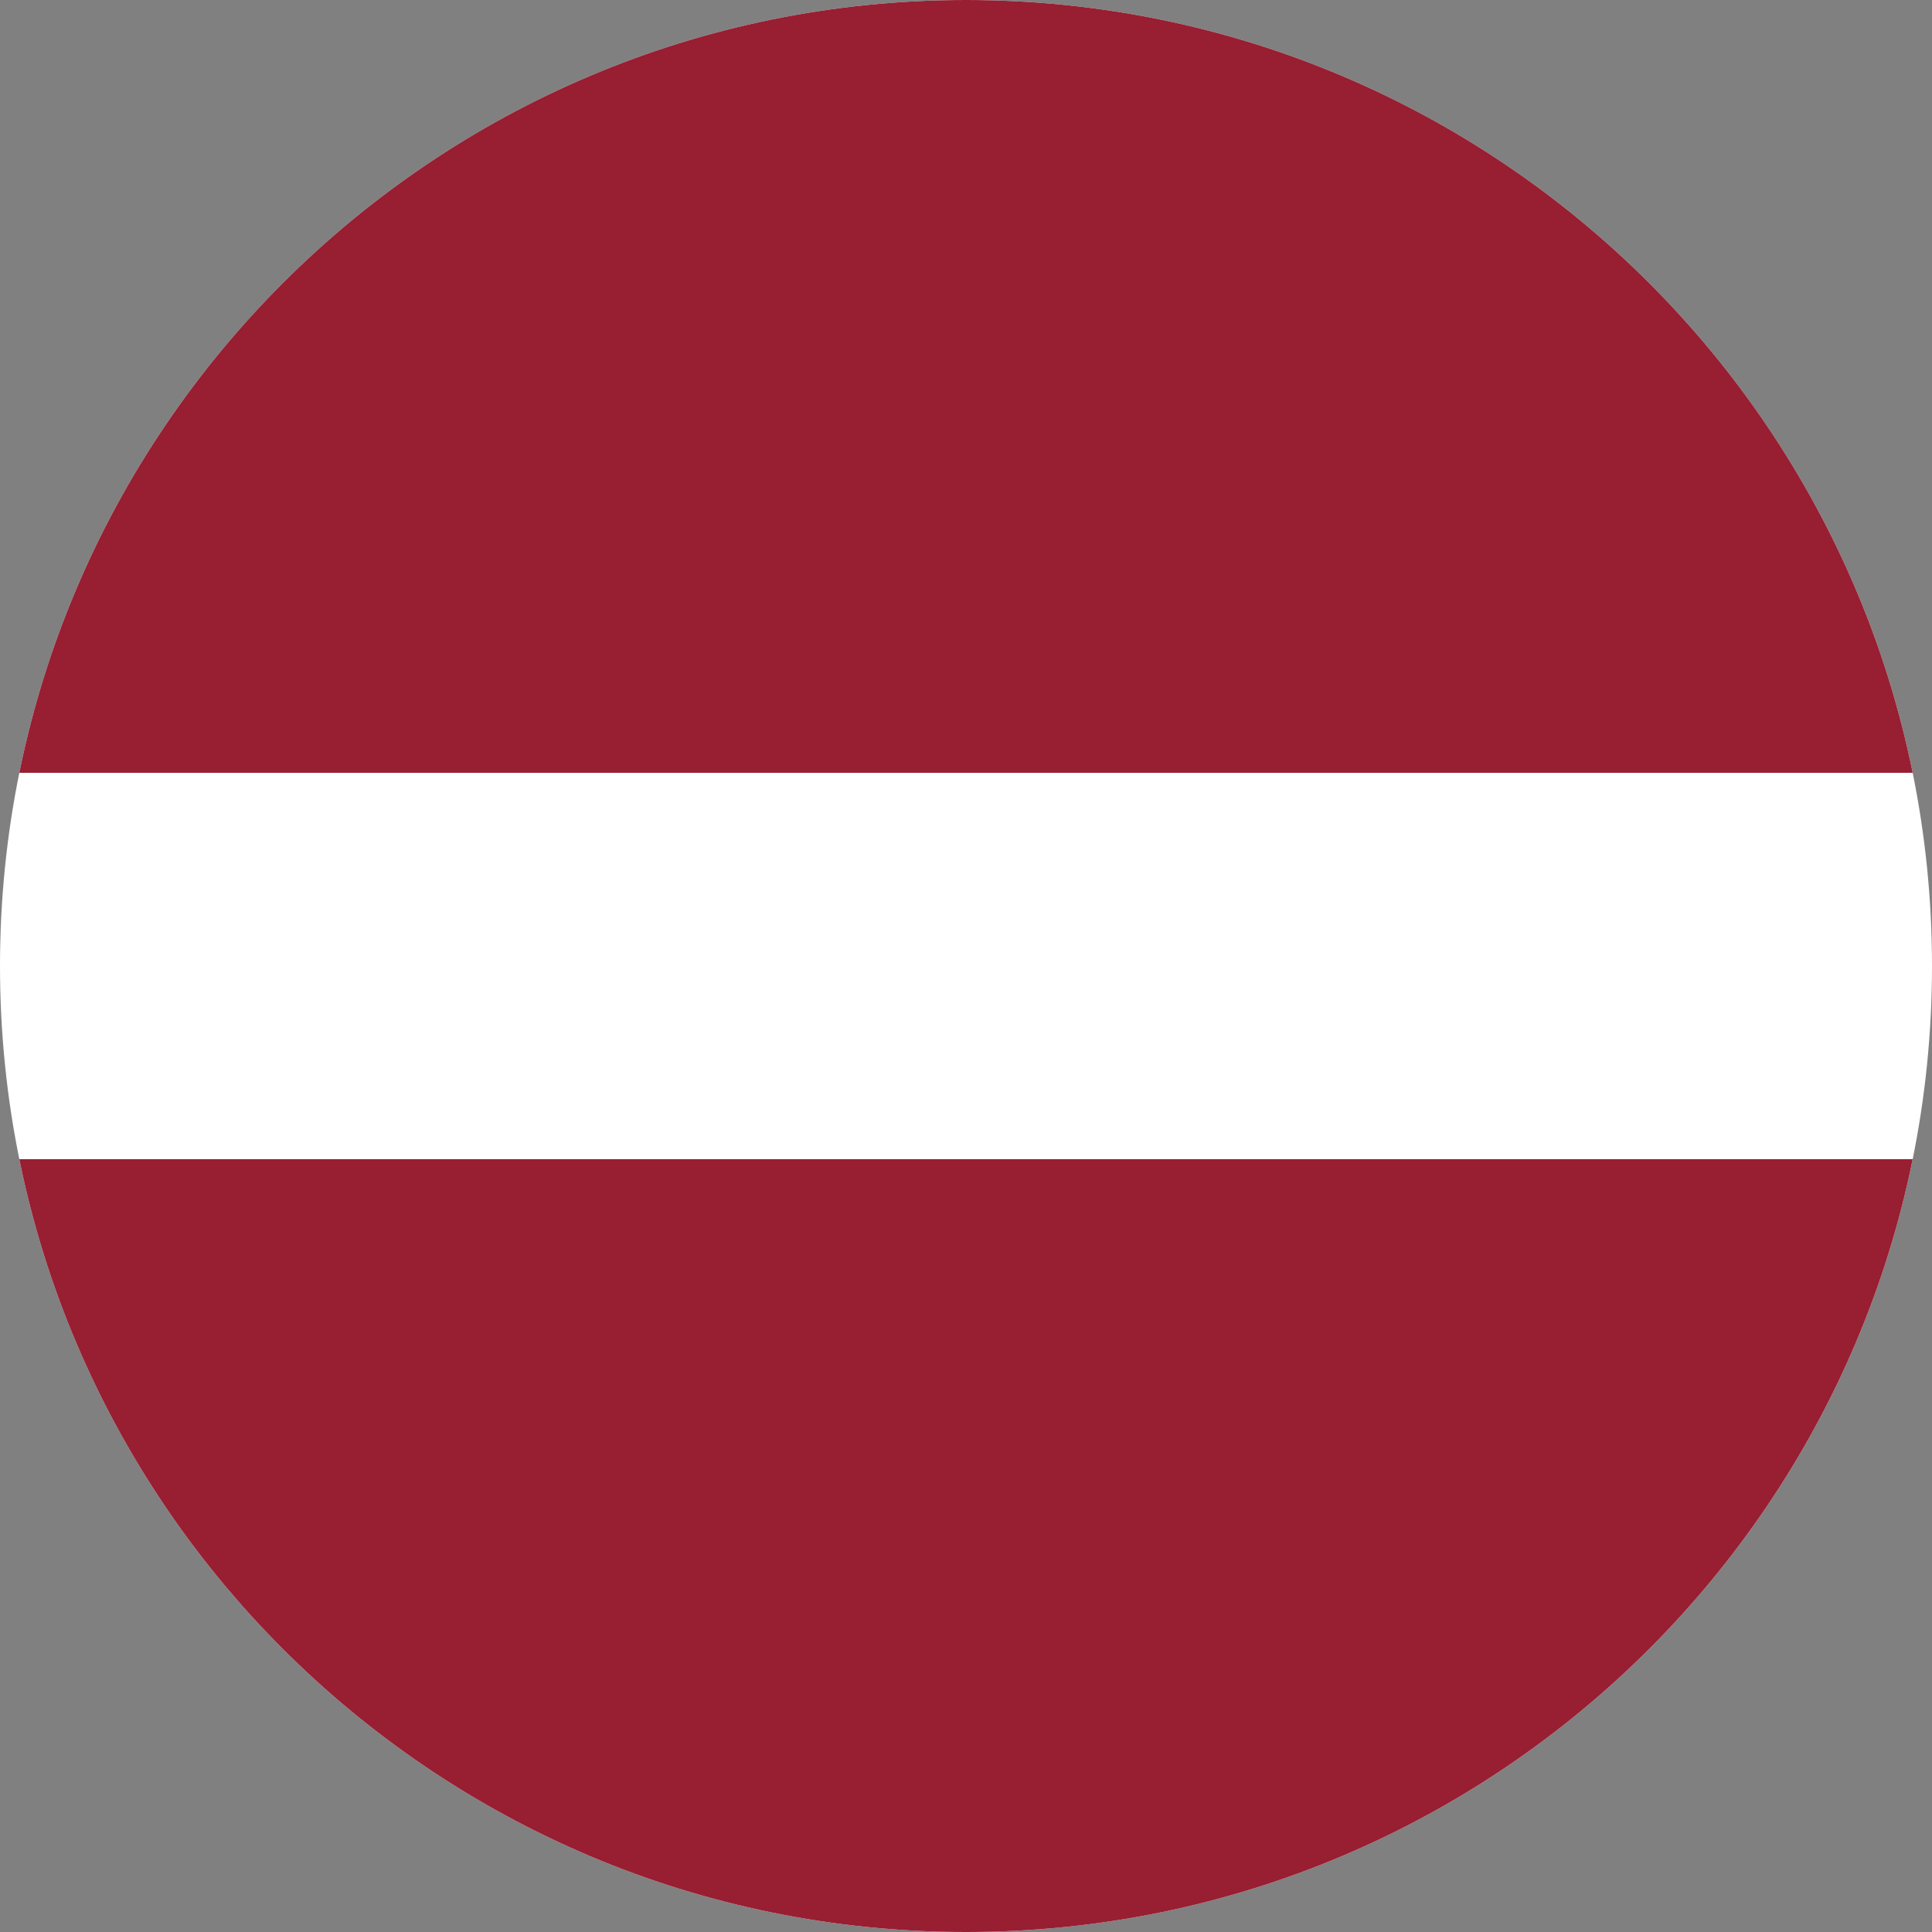 <svg width="38" height="38" viewBox="0 0 38 38" fill="none" xmlns="http://www.w3.org/2000/svg">
<rect x="0" y="0" width="38" height="38" fill="#808080" stroke="none"/>
<g clip-path="url(#clip0_2001_1438)">
<path fill-rule="evenodd" clip-rule="evenodd" d="M0 0H38V38H0V0Z" fill="white"/>
<path fill-rule="evenodd" clip-rule="evenodd" d="M0 0H38V15.2H0V0ZM0 22.8H38V38H0V22.8Z" fill="#981E32"/>
</g>
<defs>
<clipPath id="clip0_2001_1438">
<path d="M0 19C0 8.507 8.507 0 19 0C29.493 0 38 8.507 38 19C38 29.493 29.493 38 19 38C8.507 38 0 29.493 0 19Z" fill="white"/>
</clipPath>
</defs>
</svg>